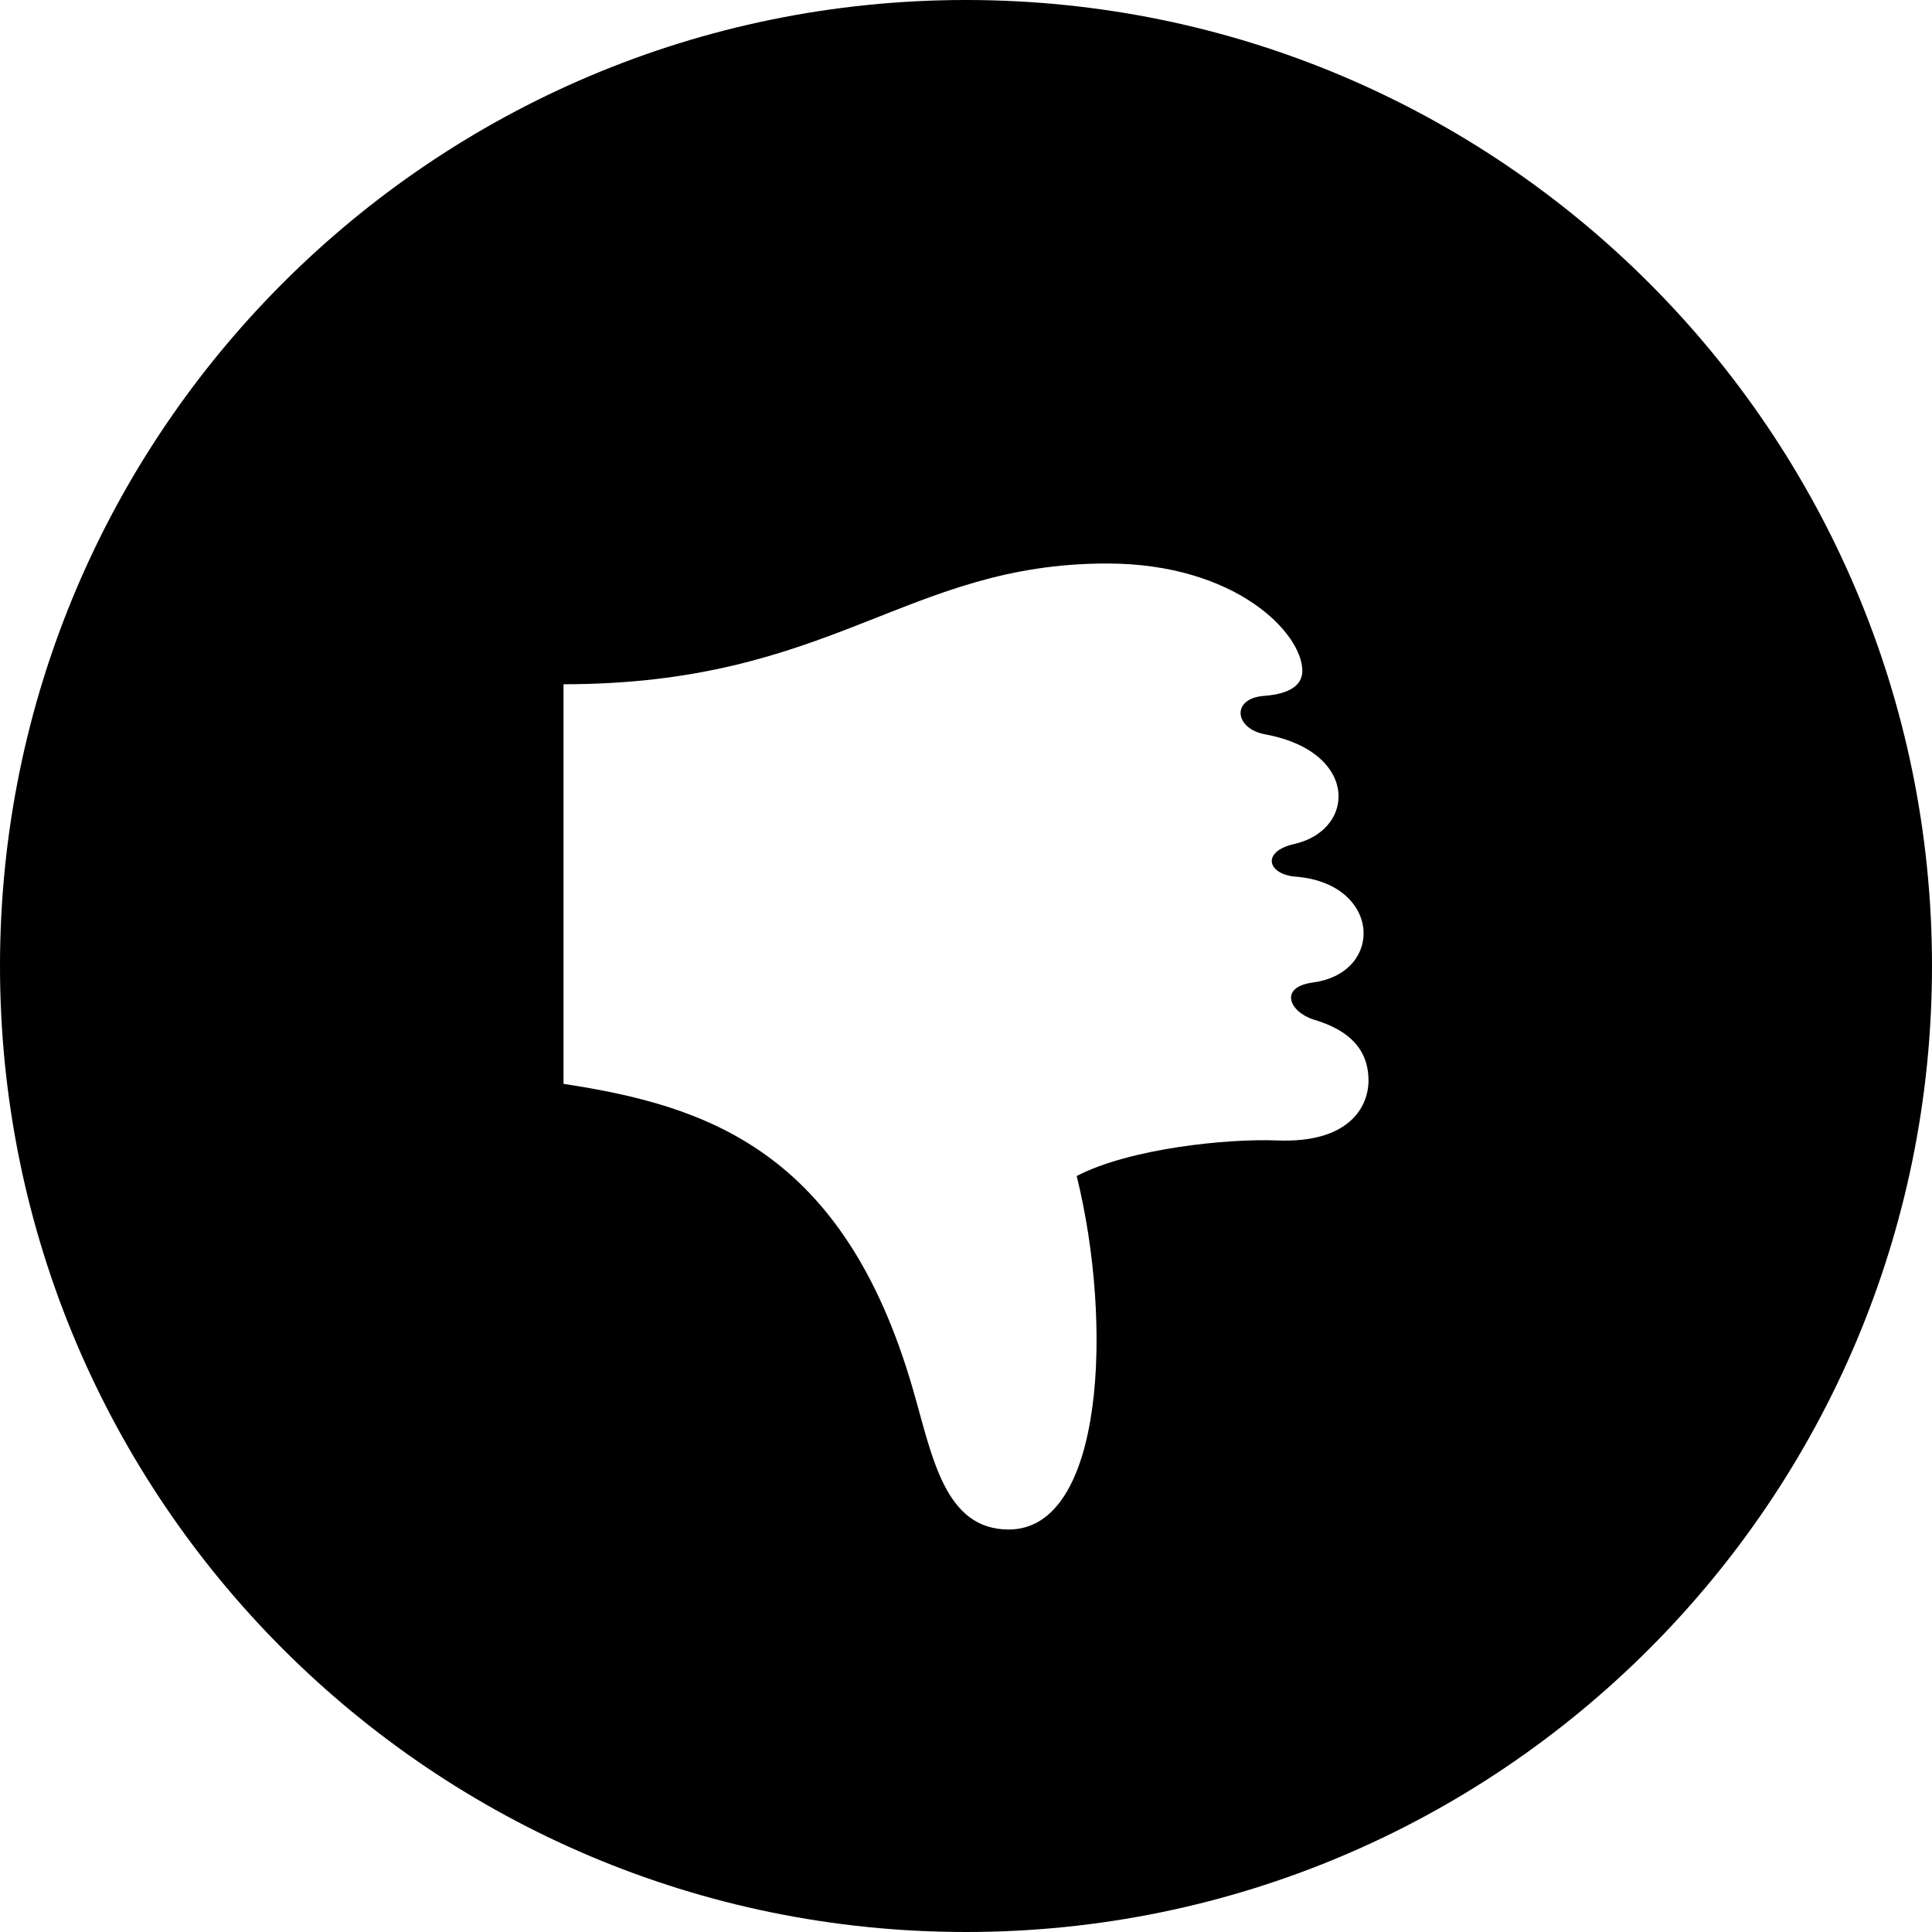<svg xmlns="http://www.w3.org/2000/svg" width="24" height="24" viewBox="0 0 24 24"><path d="M12 0c-6.627 0-12 5.373-12 12s5.373 12 12 12 12-5.373 12-12-5.373-12-12-12zm4.323 12.667c.261.08.677.25.677.755 0 .336-.25.781-1.136.745-.614-.025-1.833.099-2.489.442.453 1.829.344 4.391-.844 4.391-.797 0-.948-.903-1.188-1.734-.859-2.985-2.577-3.532-4.343-3.802v-4.964c3.344 0 4.25-1.5 6.752-1.5 1.6 0 2.426.867 2.426 1.333 0 .167-.136.286-.479.312-.405.031-.367.406.016.477.634.117.913.457.913.771 0 .265-.198.511-.549.591-.418.095-.332.379.016.406.566.045.844.382.844.705 0 .282-.212.554-.63.61-.43.058-.29.368.014.462z"/></svg>